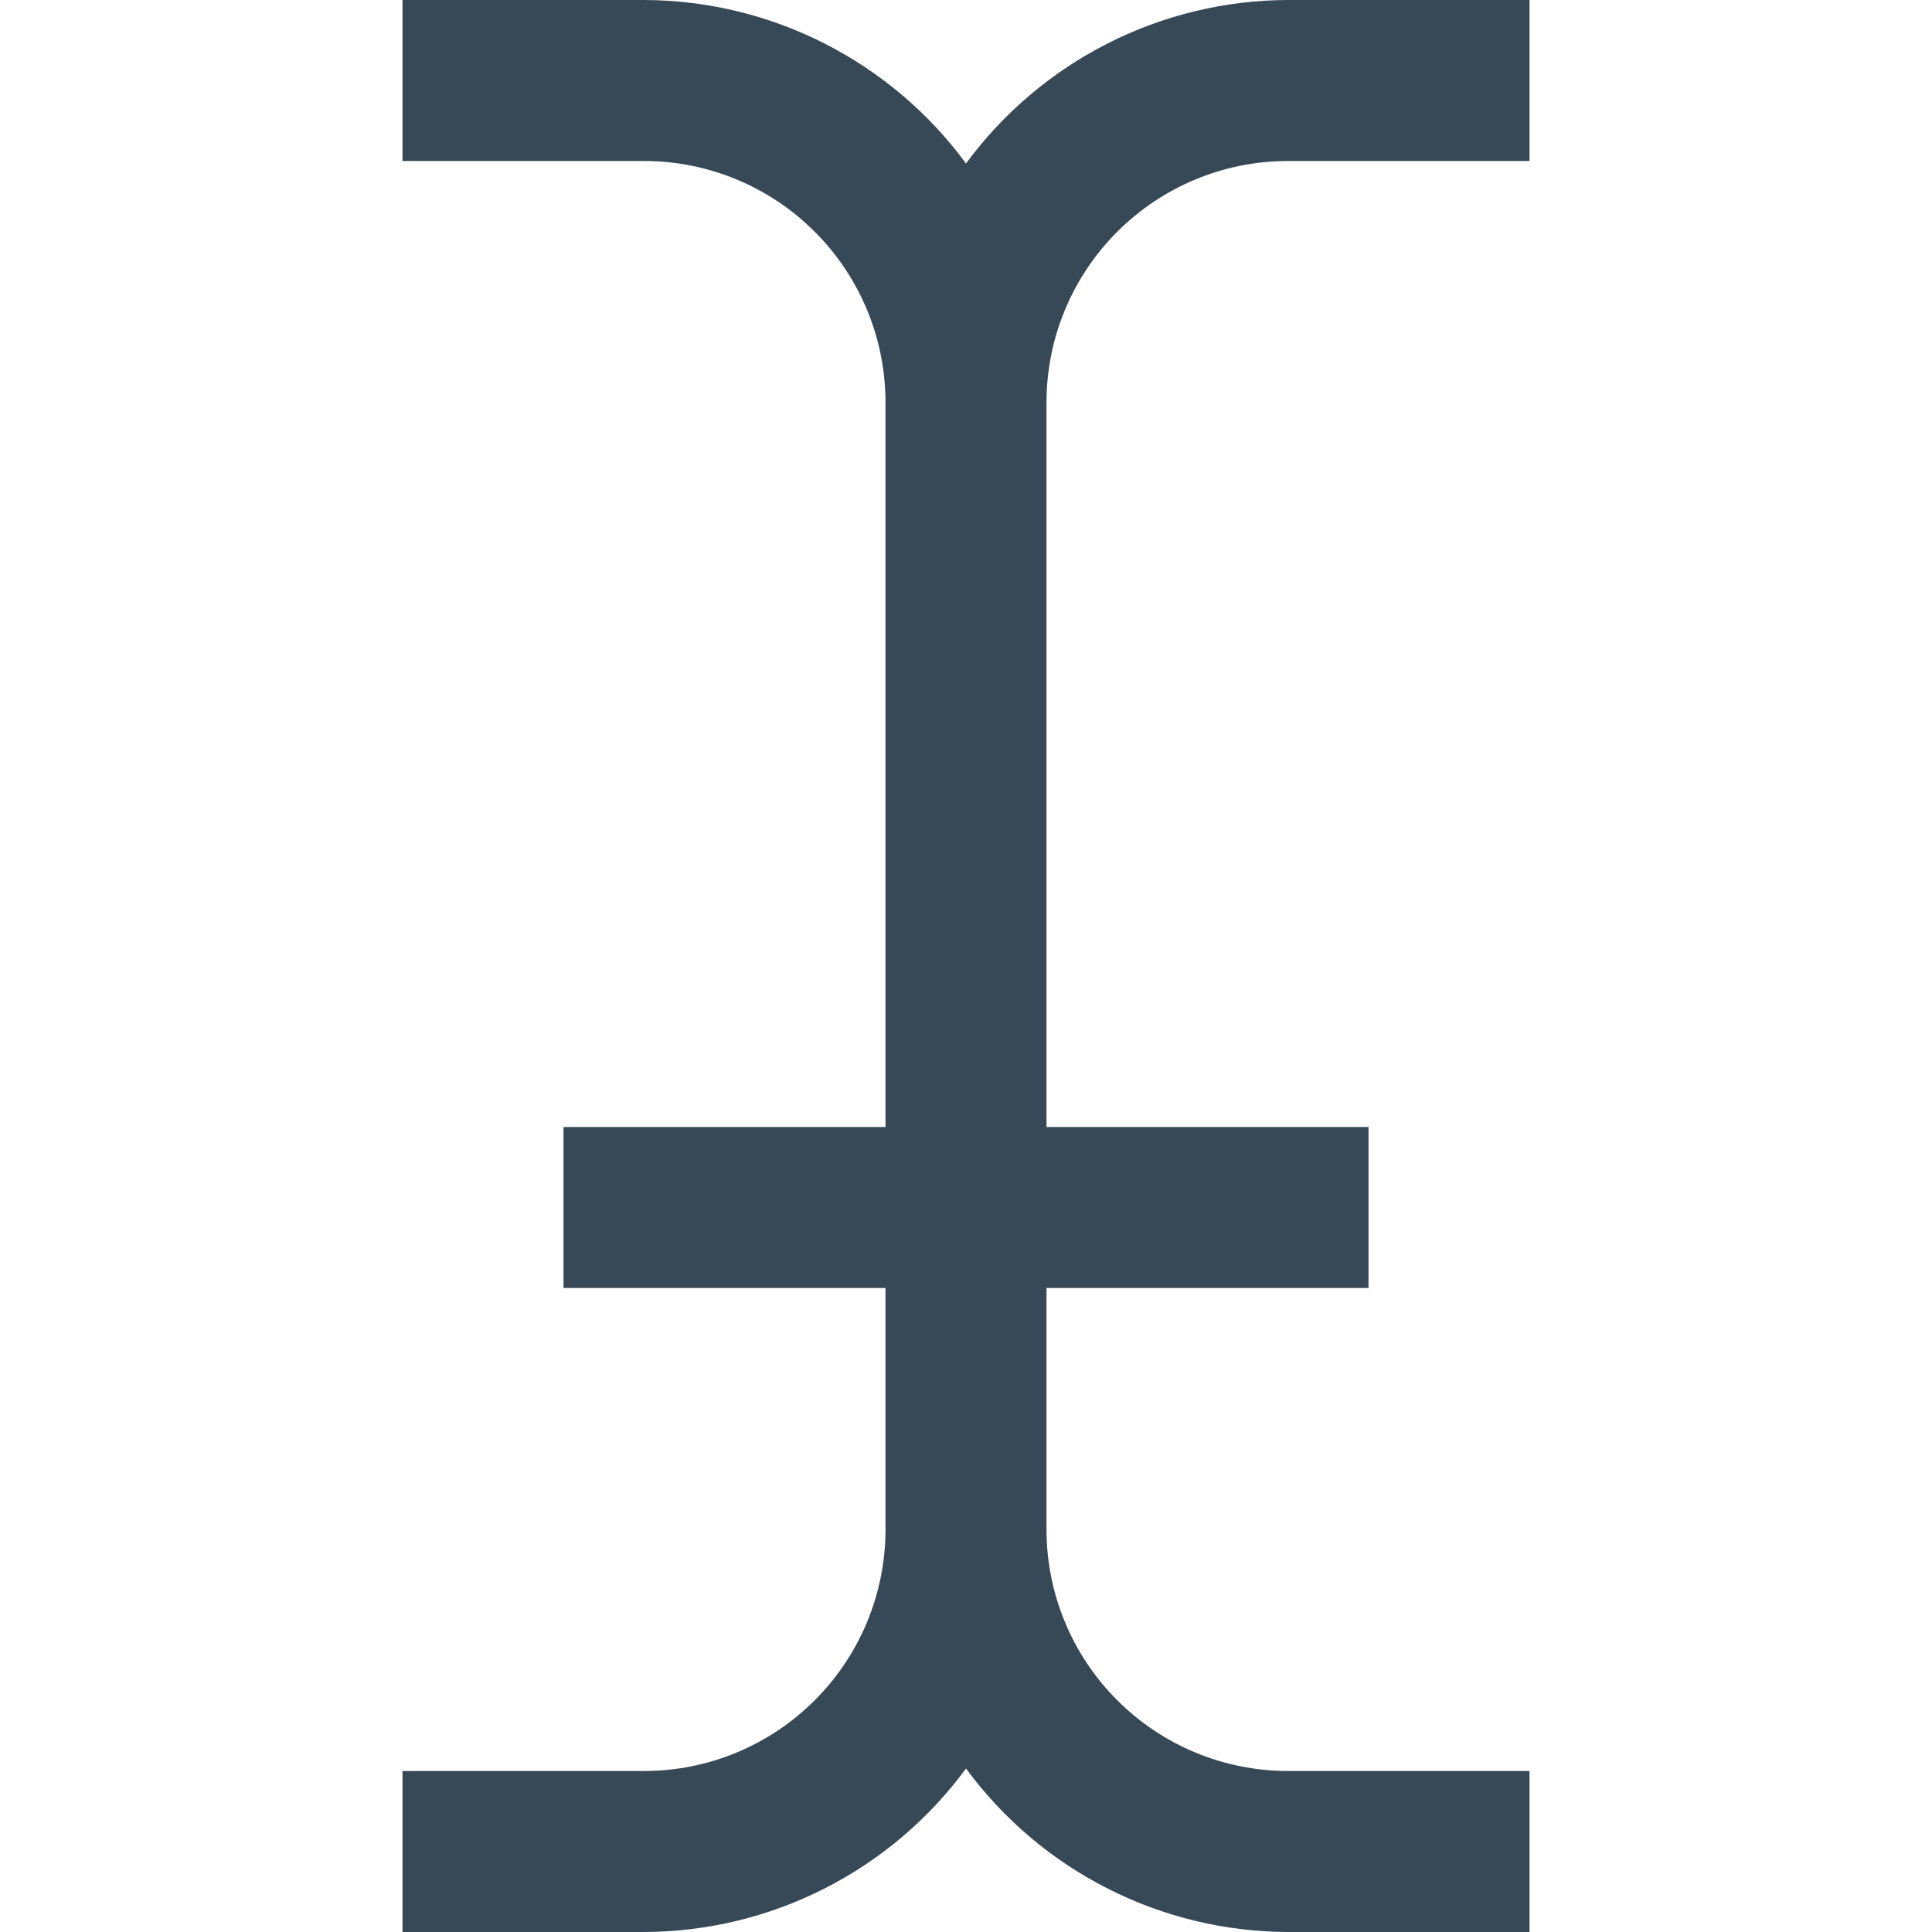 <svg width="24" height="24" viewBox="0 0 24 24" fill="none" xmlns="http://www.w3.org/2000/svg">
<g clip-path="url(#clip0_51_69519)">
<path d="M16 2H19V0H16C15.221 0.002 14.453 0.187 13.759 0.54C13.064 0.893 12.462 1.403 12 2.031C11.539 1.403 10.936 0.893 10.242 0.54C9.547 0.187 8.779 0.002 8 0L5 0V2H8C8.796 2 9.559 2.316 10.121 2.879C10.684 3.441 11 4.204 11 5V14H7V16H11V19C11 19.796 10.684 20.559 10.121 21.121C9.559 21.684 8.796 22 8 22H5V24H8C8.779 23.998 9.547 23.813 10.242 23.46C10.936 23.108 11.539 22.597 12 21.969C12.462 22.597 13.064 23.108 13.759 23.46C14.453 23.813 15.221 23.998 16 24H19V22H16C15.204 22 14.441 21.684 13.879 21.121C13.316 20.559 13 19.796 13 19V16H17V14H13V5C13 4.204 13.316 3.441 13.879 2.879C14.441 2.316 15.204 2 16 2V2Z" fill="#374957"/>
</g>
<defs>
<clipPath id="clip0_51_69519">
<rect width="24" height="24" fill="white"/>
</clipPath>
</defs>
</svg>
